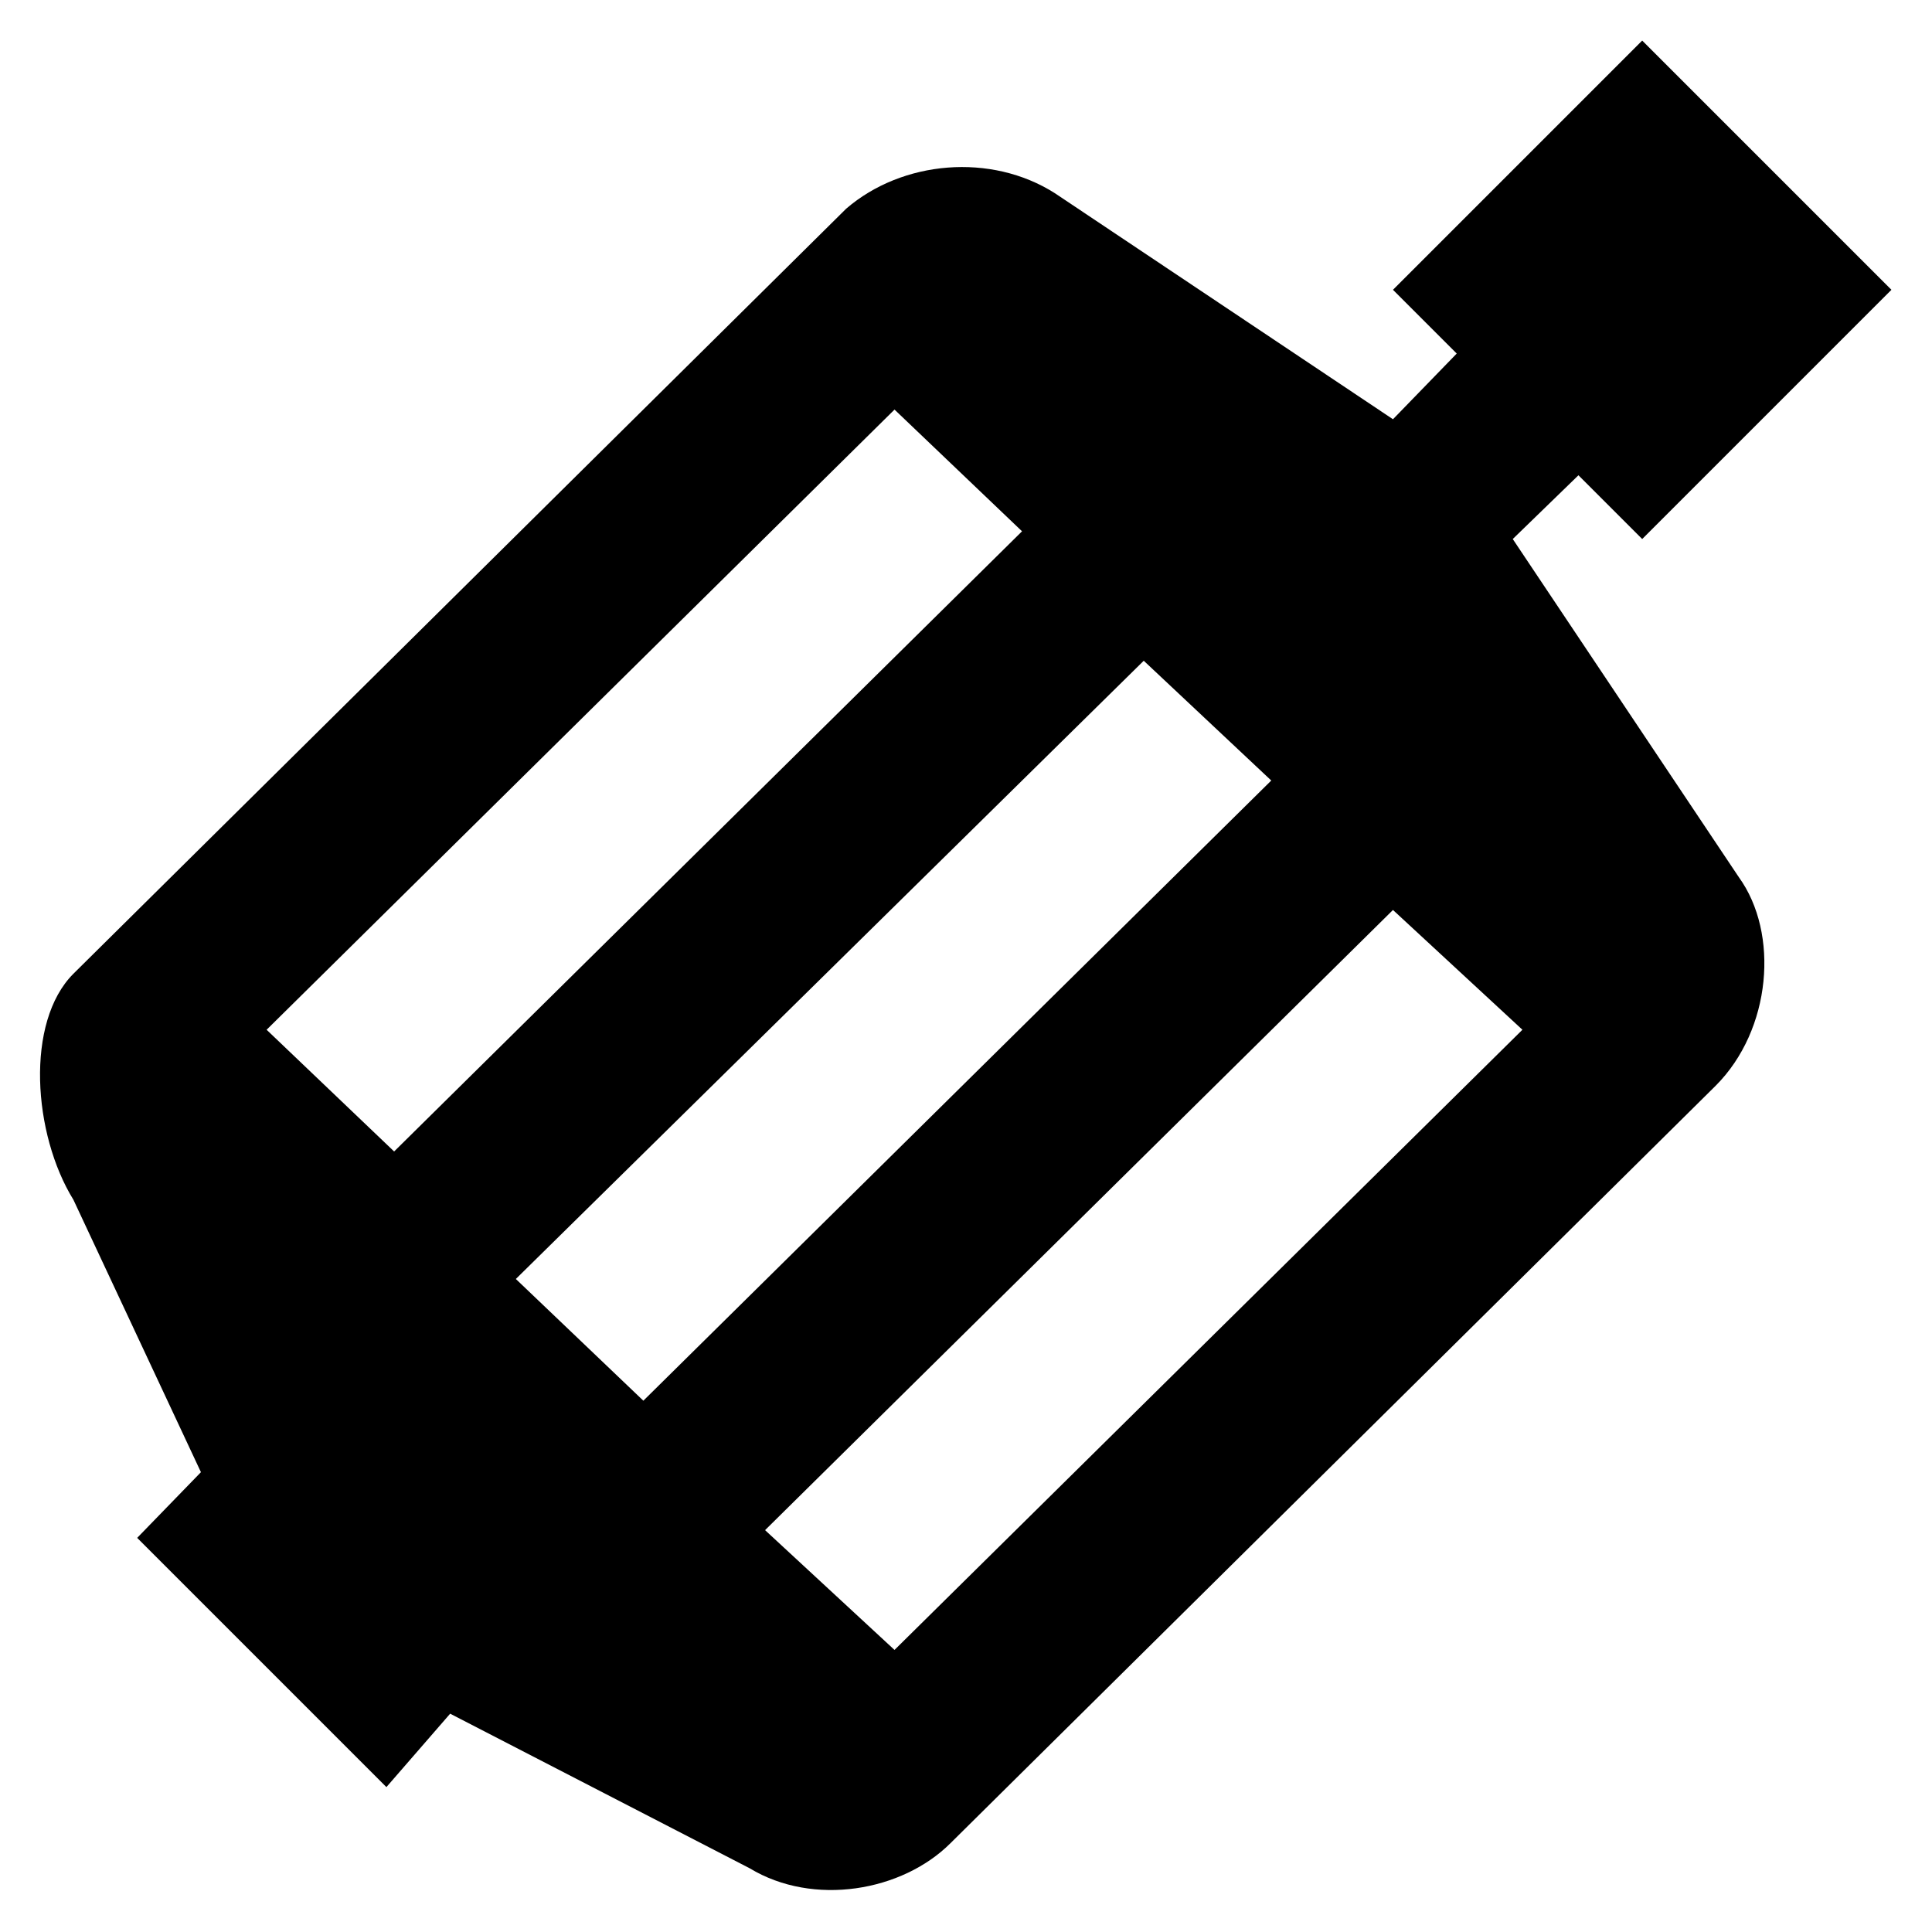 <svg
  version="1.1"
  xmlns="http://www.w3.org/2000/svg"
  viewBox="0 0 32 32">
  <path d="M7.456 28.384l4.96 2.56c1.056 0.64 2.528 0.384 3.328-0.416l12.672-12.544c0.928-0.928 1.056-2.528 0.384-3.456l-3.744-5.6 1.088-1.056 1.056 1.056 4.128-4.128-4.128-4.128-4.128 4.128 1.056 1.056-1.056 1.088-5.6-3.744c-1.056-0.672-2.528-0.544-3.456 0.256l-12.8 12.672c-0.8 0.8-0.672 2.656 0 3.744l2.112 4.512-1.056 1.088 4.128 4.128 1.056-1.216zM8.544 21.184l10.4-10.24 2.112 1.984-10.4 10.272-2.112-2.016zM12.672 25.344l10.4-10.272 2.144 1.984-10.4 10.272-2.144-1.984zM4.416 17.056l10.4-10.272 2.112 2.016-10.4 10.272-2.112-2.016z"/>
</svg>
